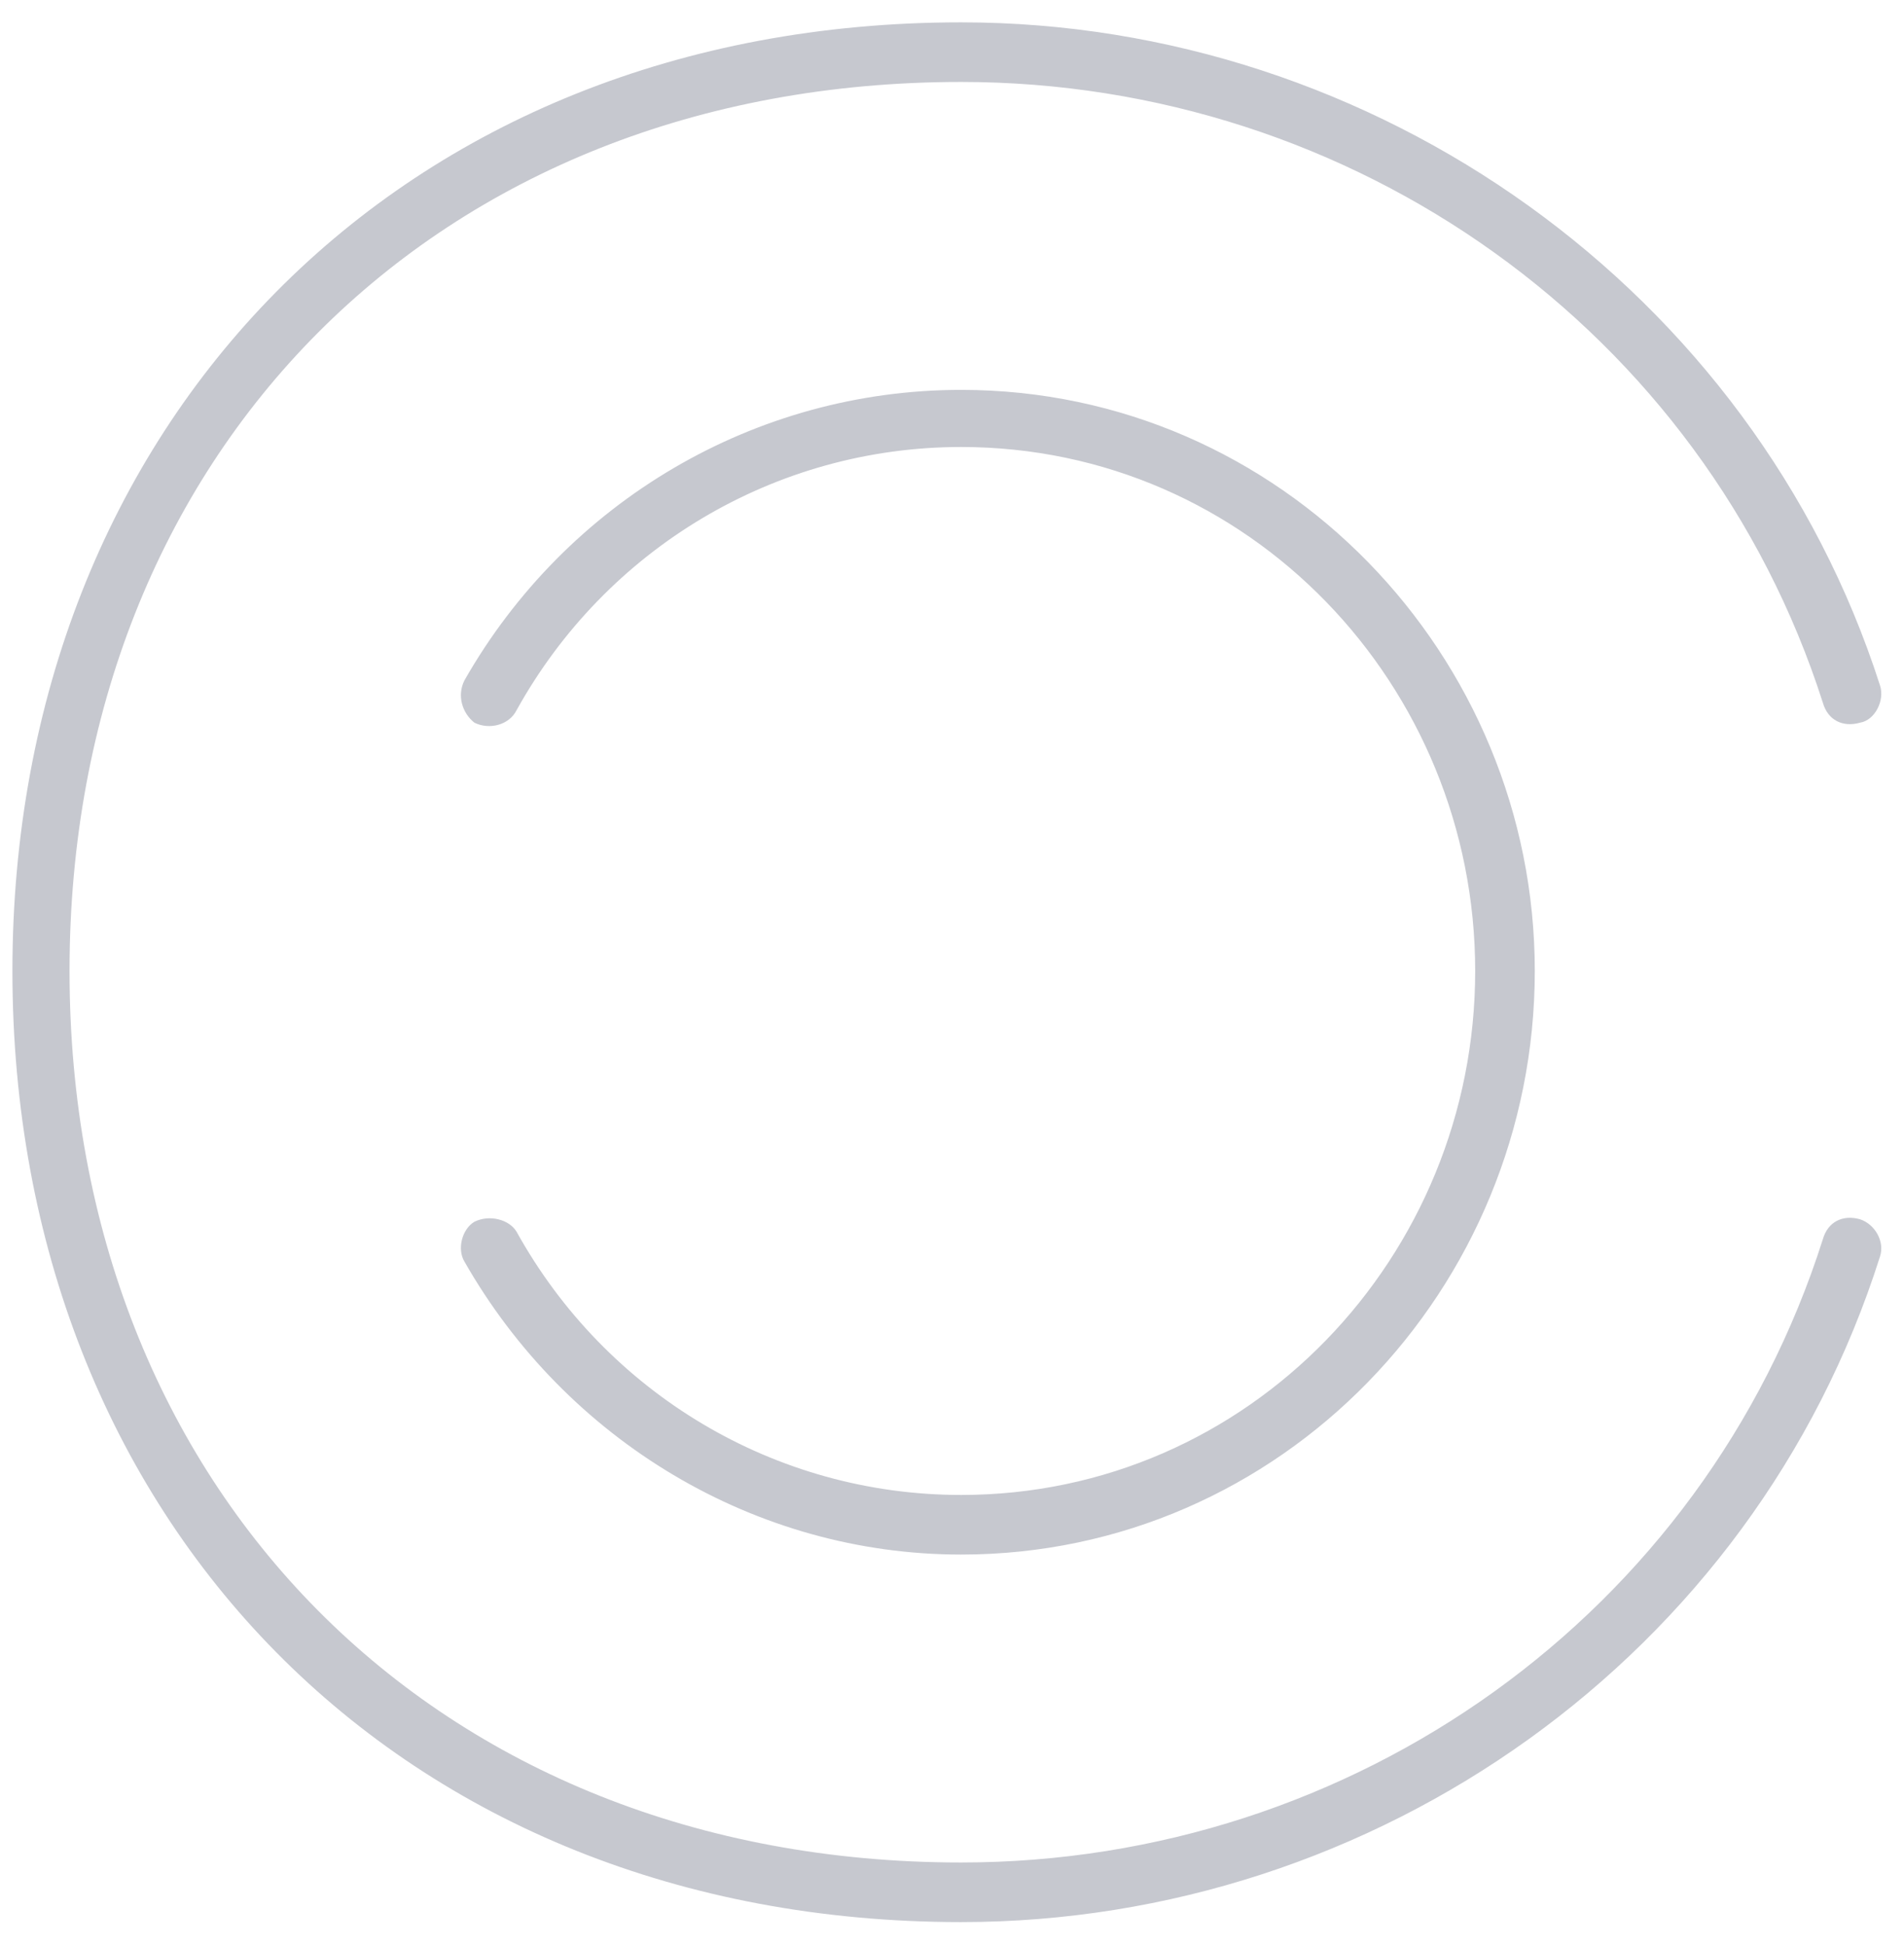 <svg width="46" height="47" viewBox="0 0 46 47" fill="none" xmlns="http://www.w3.org/2000/svg">
<path d="M45.42 16.56C42.36 7.02 33.24 0.54 23.22 0.54C9.66 0.54 0.3 10.26 0.3 23.46C0.3 36.72 9.66 46.44 23.22 46.44C33.24 46.44 42.36 40.02 45.42 30.36C45.54 30 45.3 29.58 44.94 29.46C44.52 29.34 44.16 29.52 44.04 29.94C41.16 39 32.7 45 23.22 45C10.5 45 1.68 35.94 1.68 23.46C1.68 10.98 10.5 1.98 23.22 1.98C32.7 1.98 41.16 7.98 44.04 16.98C44.16 17.4 44.52 17.58 44.94 17.46C45.3 17.4 45.54 16.92 45.42 16.56ZM11.22 30.48C13.68 34.8 18.24 37.56 23.22 37.56C30.96 37.56 37.08 31.14 37.08 23.46C37.08 15.84 30.96 9.42 23.22 9.42C18.24 9.42 13.68 12.12 11.22 16.44C11.04 16.8 11.16 17.22 11.46 17.46C11.82 17.64 12.3 17.52 12.48 17.16C14.64 13.26 18.72 10.8 23.22 10.8C30.18 10.8 35.64 16.56 35.64 23.46C35.64 30.36 30.18 36.12 23.22 36.12C18.72 36.12 14.64 33.66 12.48 29.76C12.3 29.46 11.82 29.34 11.46 29.52C11.16 29.7 11.04 30.18 11.22 30.48Z" fill="#C6C8CF"/>
</svg>
